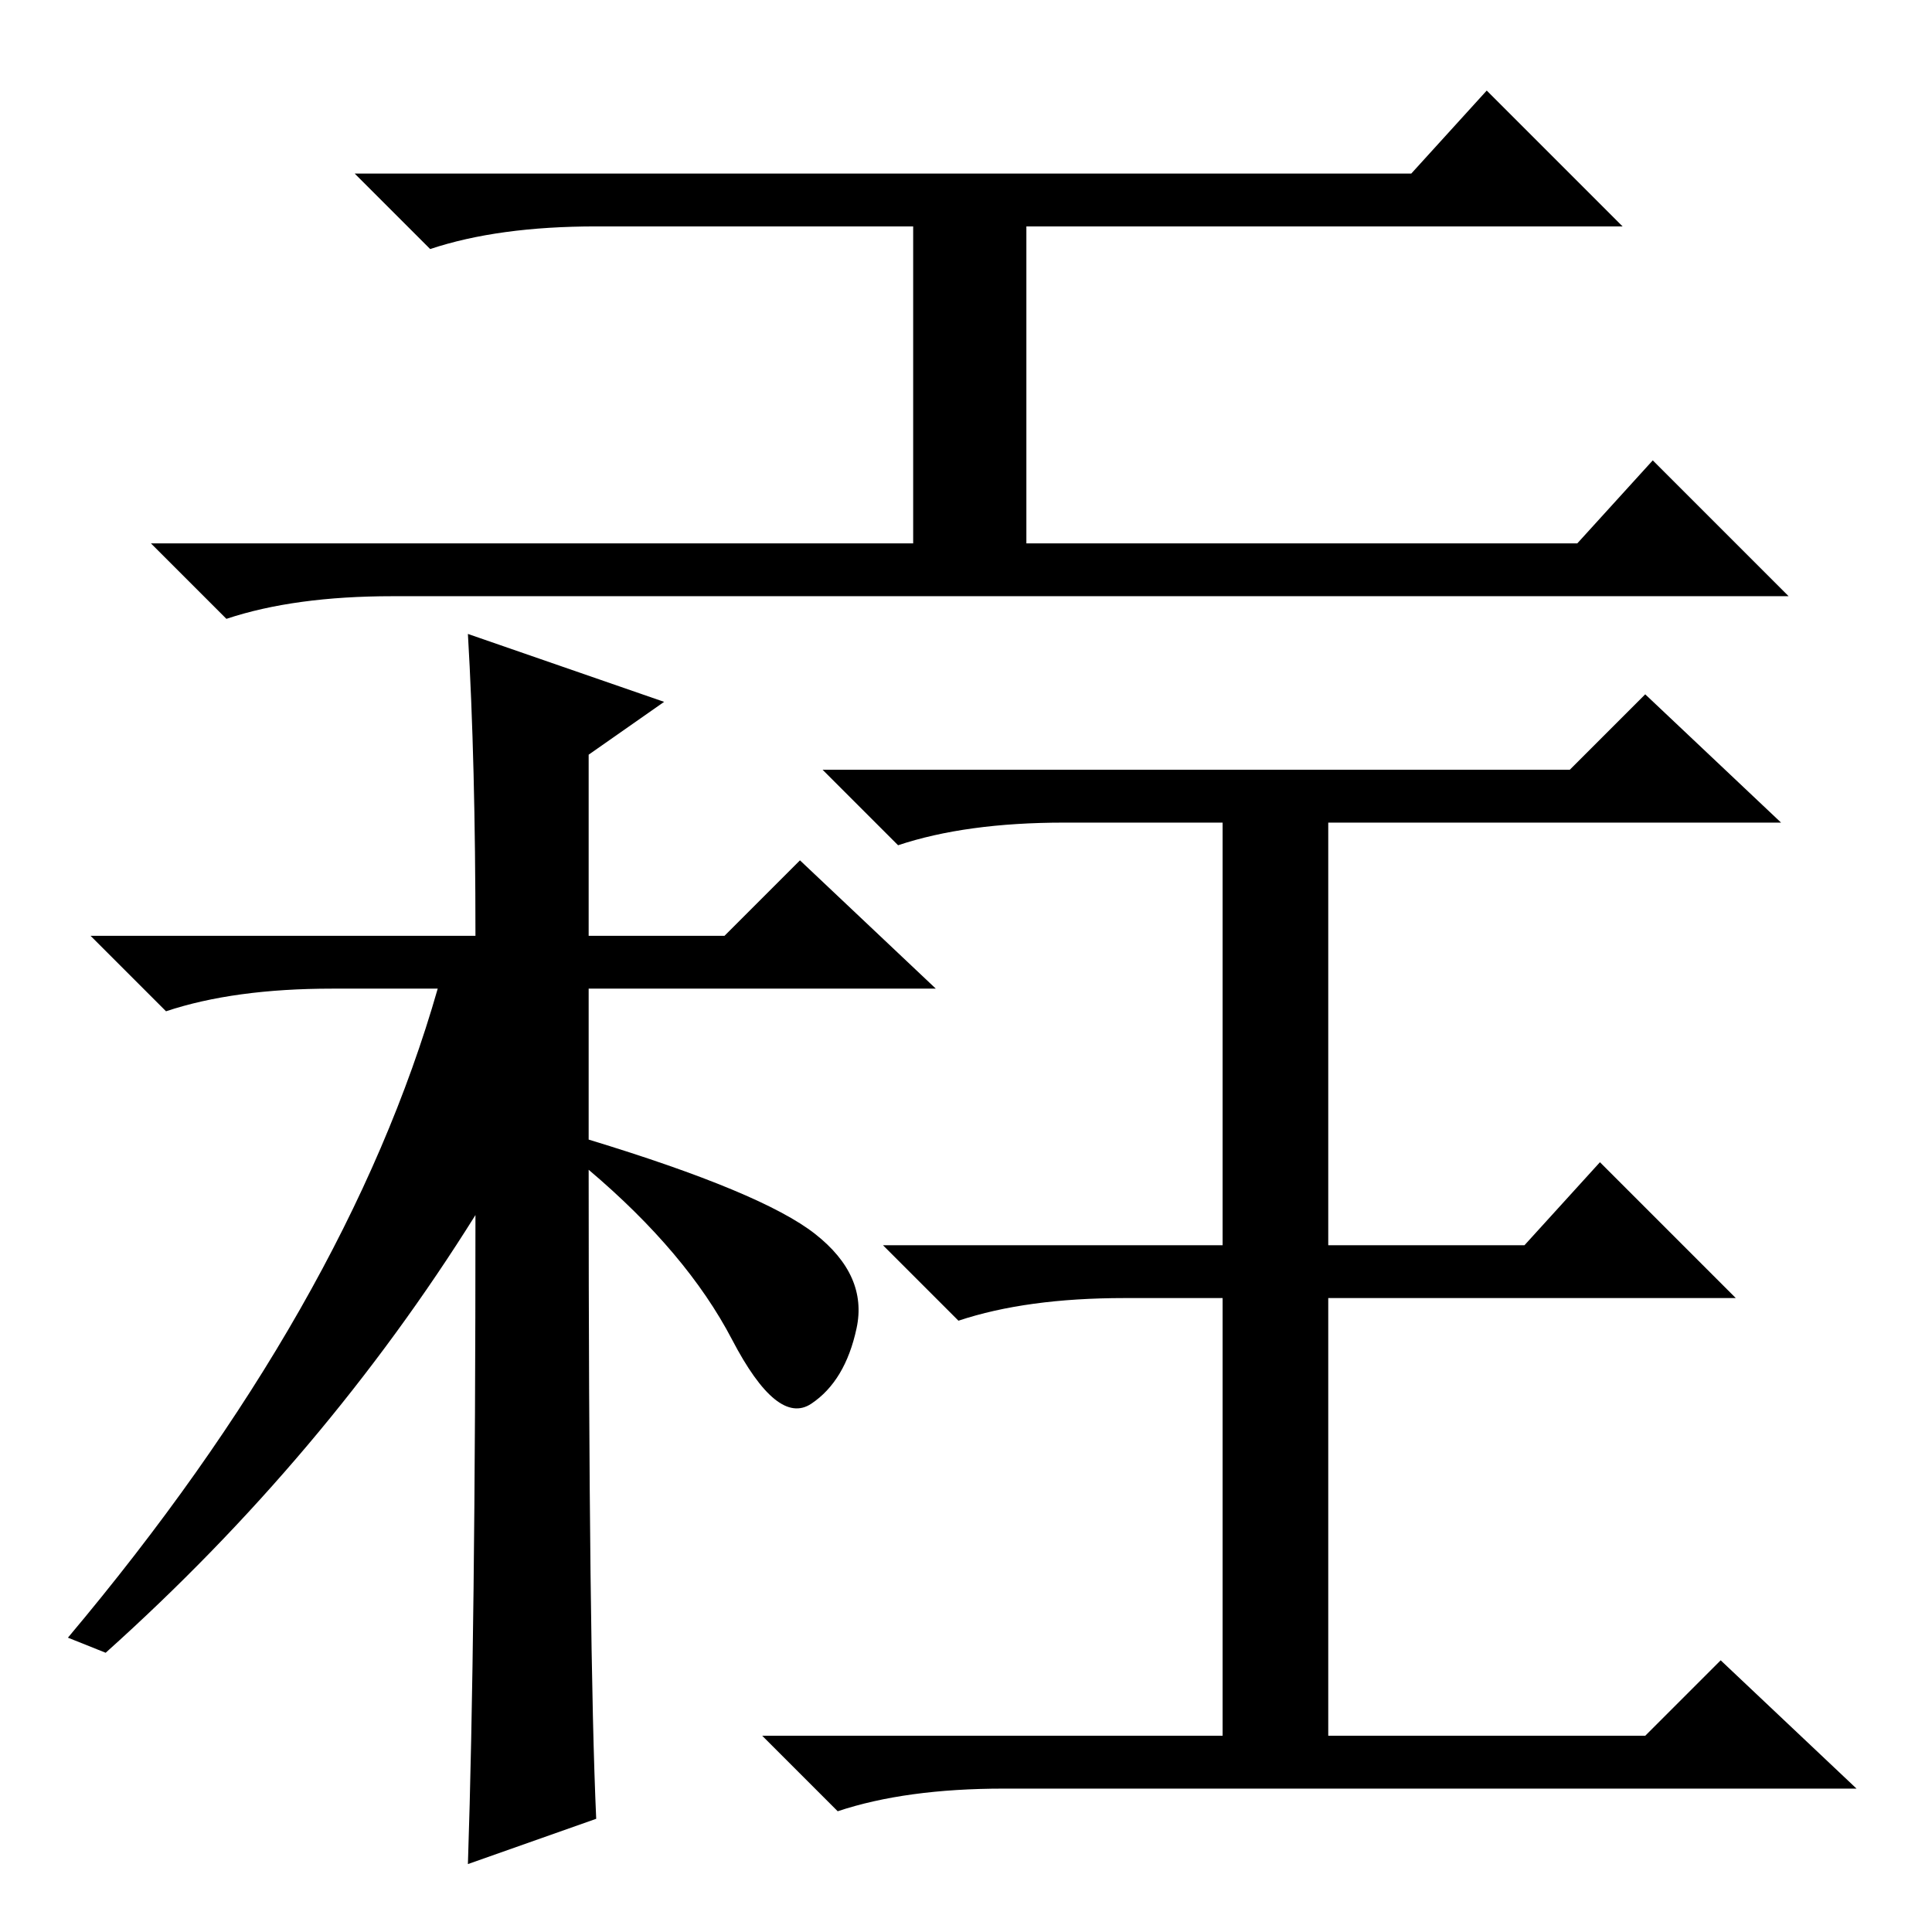 <?xml version="1.0" standalone="no"?>
<!DOCTYPE svg PUBLIC "-//W3C//DTD SVG 1.1//EN" "http://www.w3.org/Graphics/SVG/1.1/DTD/svg11.dtd" >
<svg xmlns="http://www.w3.org/2000/svg" xmlns:xlink="http://www.w3.org/1999/xlink" version="1.1" viewBox="0 -36 256 256">
  <g transform="matrix(1 0 0 -1 0 220)">
   <path fill="currentColor"
d="M187 233l10 11l18 -18h-79v-42h73l10 11l18 -18h-185q-13 0 -22 -3l-10 10h101v42h-42q-13 0 -22 -3l-10 10h140zM79 15l-17 -6q1 30 1 86q-20 -32 -49 -58l-5 2q37 44 49 86h-14q-13 0 -22 -3l-10 10h51q0 23 -1 40l26 -9l-10 -7v-24h18l10 10l18 -17h-46v-20
q23 -7 30 -12.5t5.5 -12.5t-6 -10t-10.5 8.5t-19 22.5q0 -64 1 -86zM208 154l10 10l18 -17h-60v-56h26l10 11l18 -18h-54v-58h42l10 10l18 -17h-113q-13 0 -22 -3l-10 10h61v58h-13q-13 0 -22 -3l-10 10h45v56h-21q-13 0 -22 -3l-10 10h99z" />
  </g>

</svg>
